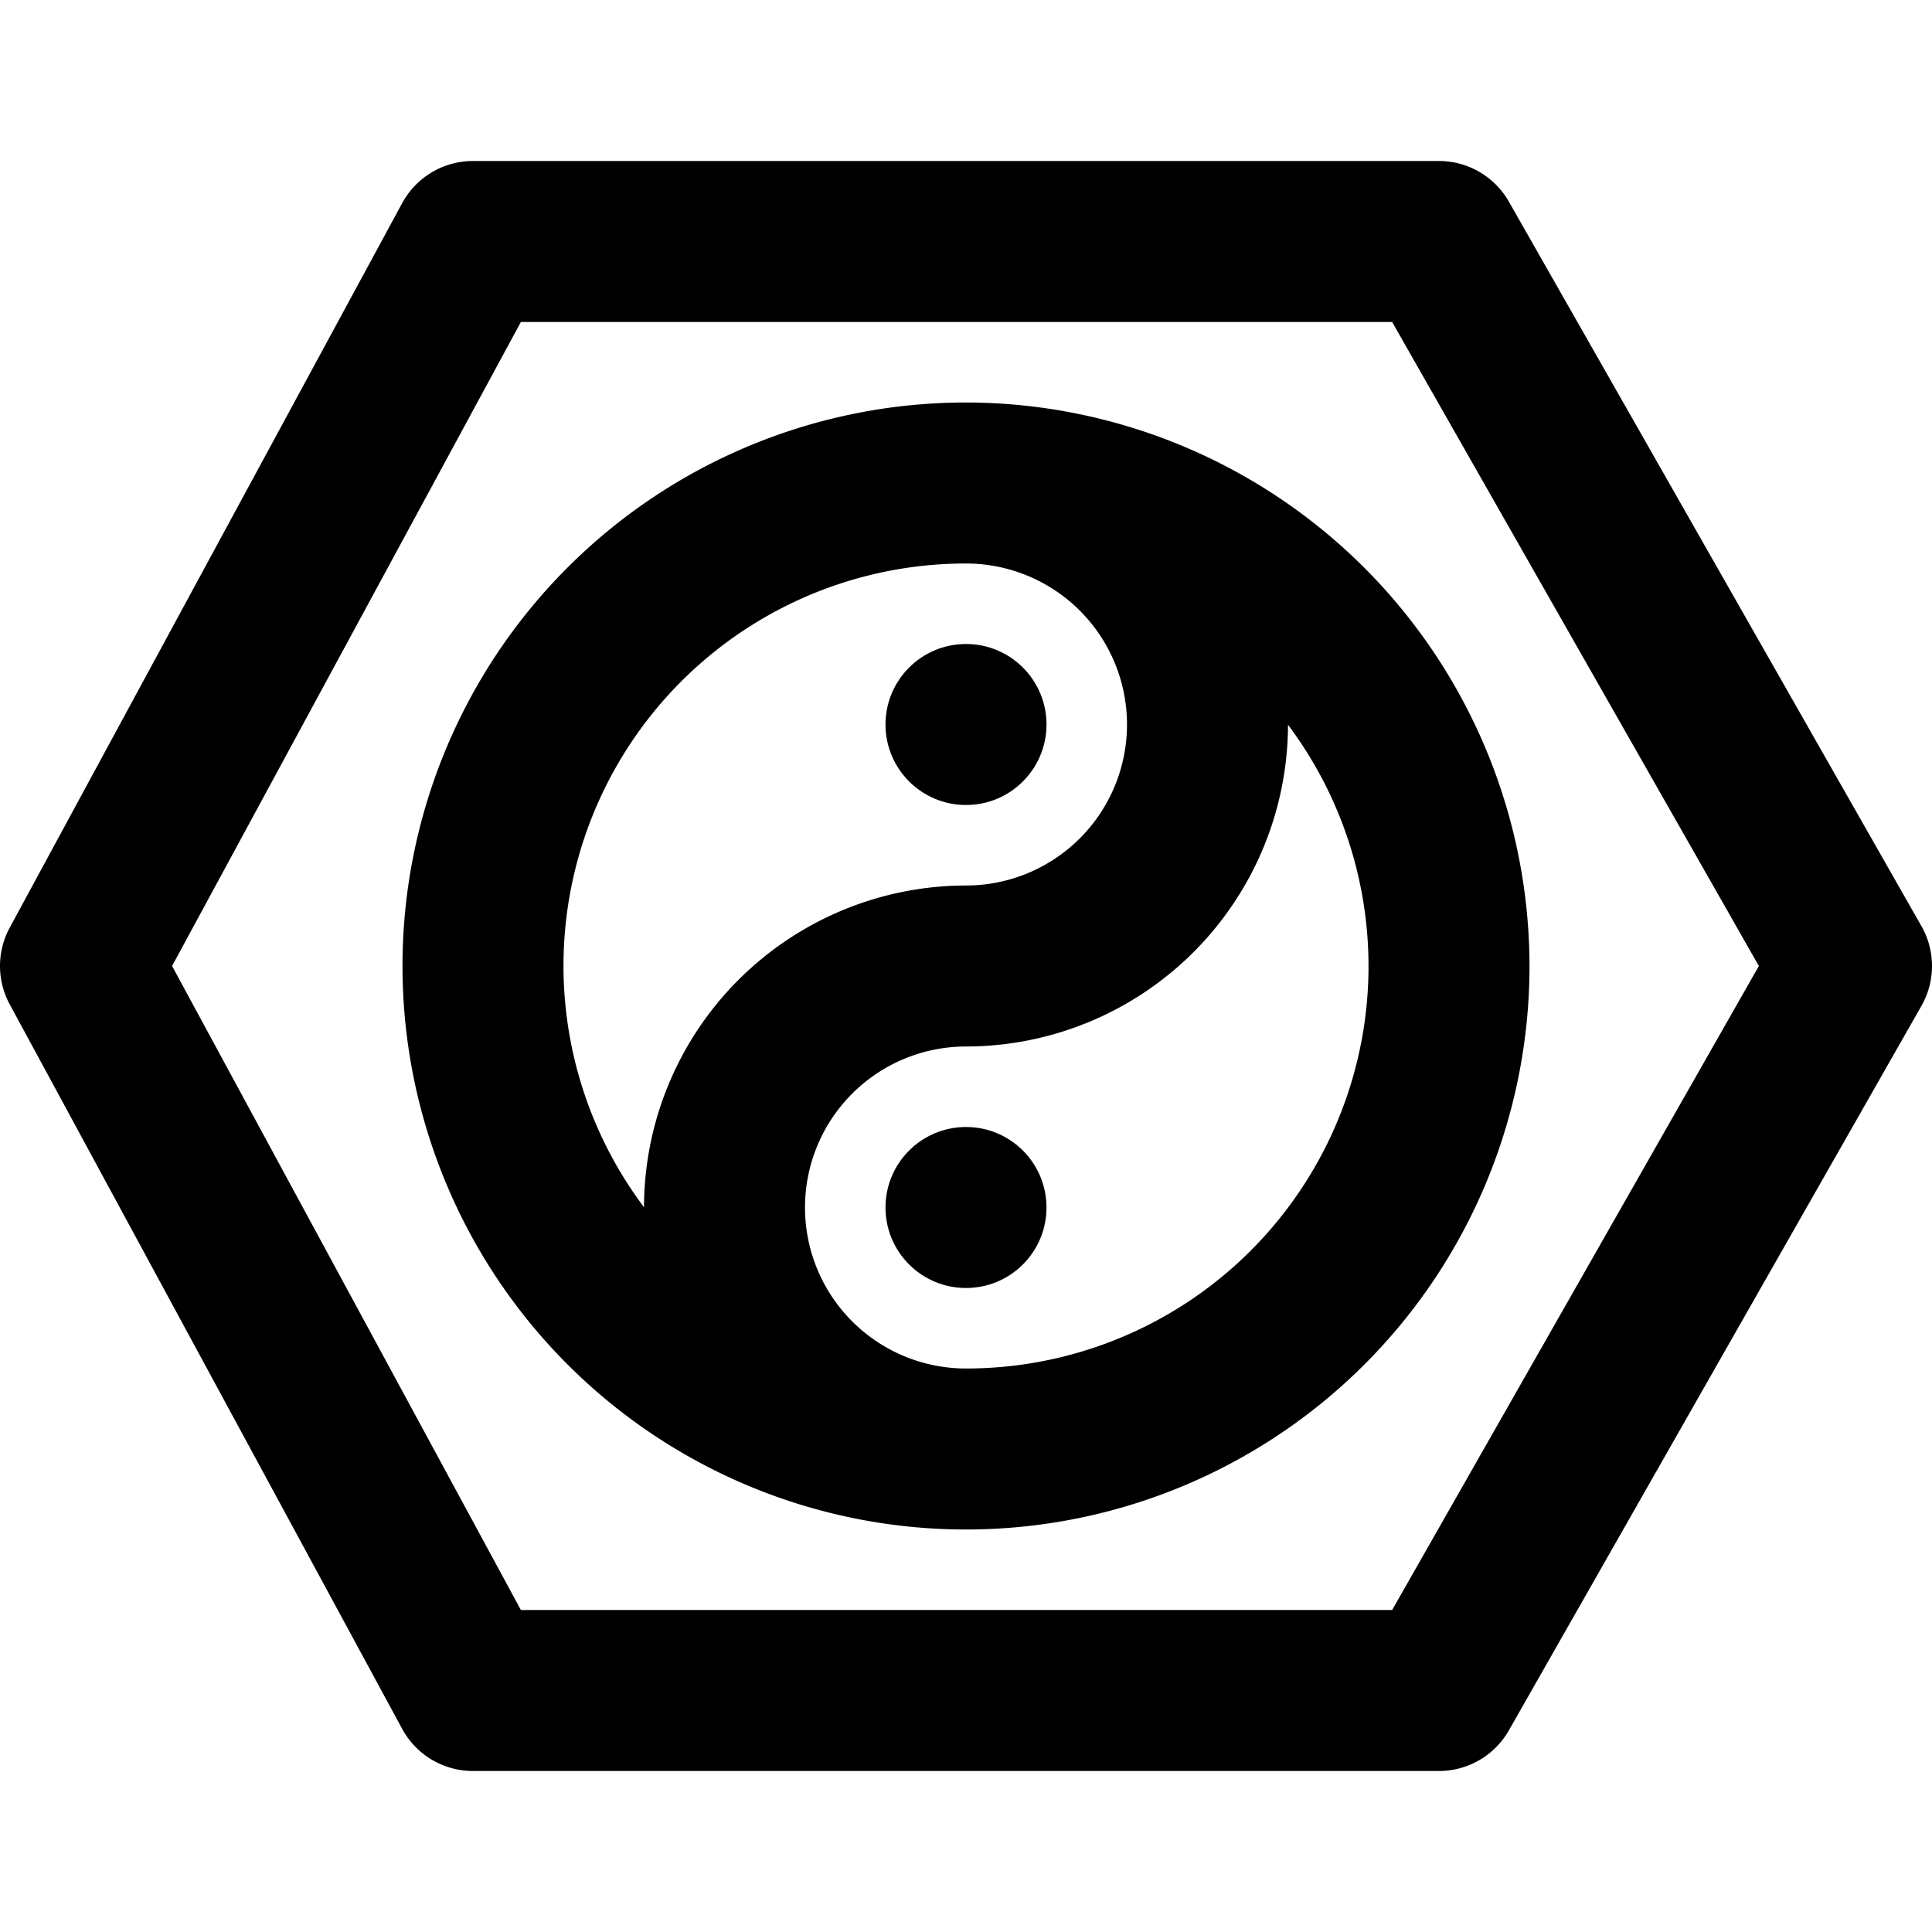 <svg height="512" viewBox="0 0 192 192" width="512" xmlns="http://www.w3.org/2000/svg"><g id="_09-zen" data-name="09-zen"><path d="m190.952 92.042-41-72a8 8 0 0 0 -6.952-4.042h-96a8 8 0 0 0 -7.034 4.19l-39 72a8 8 0 0 0 0 7.62l39 72a8 8 0 0 0 7.034 4.19h96a8 8 0 0 0 6.952-4.042l41-72a8 8 0 0 0 0-7.916zm-52.602 67.958h-86.585l-34.665-64 34.665-64h86.585l36.444 64z"/><path d="m96 40a56 56 0 1 0 56 56 56.063 56.063 0 0 0 -56-56zm-32 79.975a39.981 39.981 0 0 1 32-63.975 16 16 0 0 1 0 32 32.037 32.037 0 0 0 -32 31.975zm32 16.025a16 16 0 0 1 0-32 32.035 32.035 0 0 0 32-31.973 39.979 39.979 0 0 1 -32 63.973z"/><circle cx="96" cy="72" r="8"/><circle cx="96" cy="120" r="8"/></g></svg>